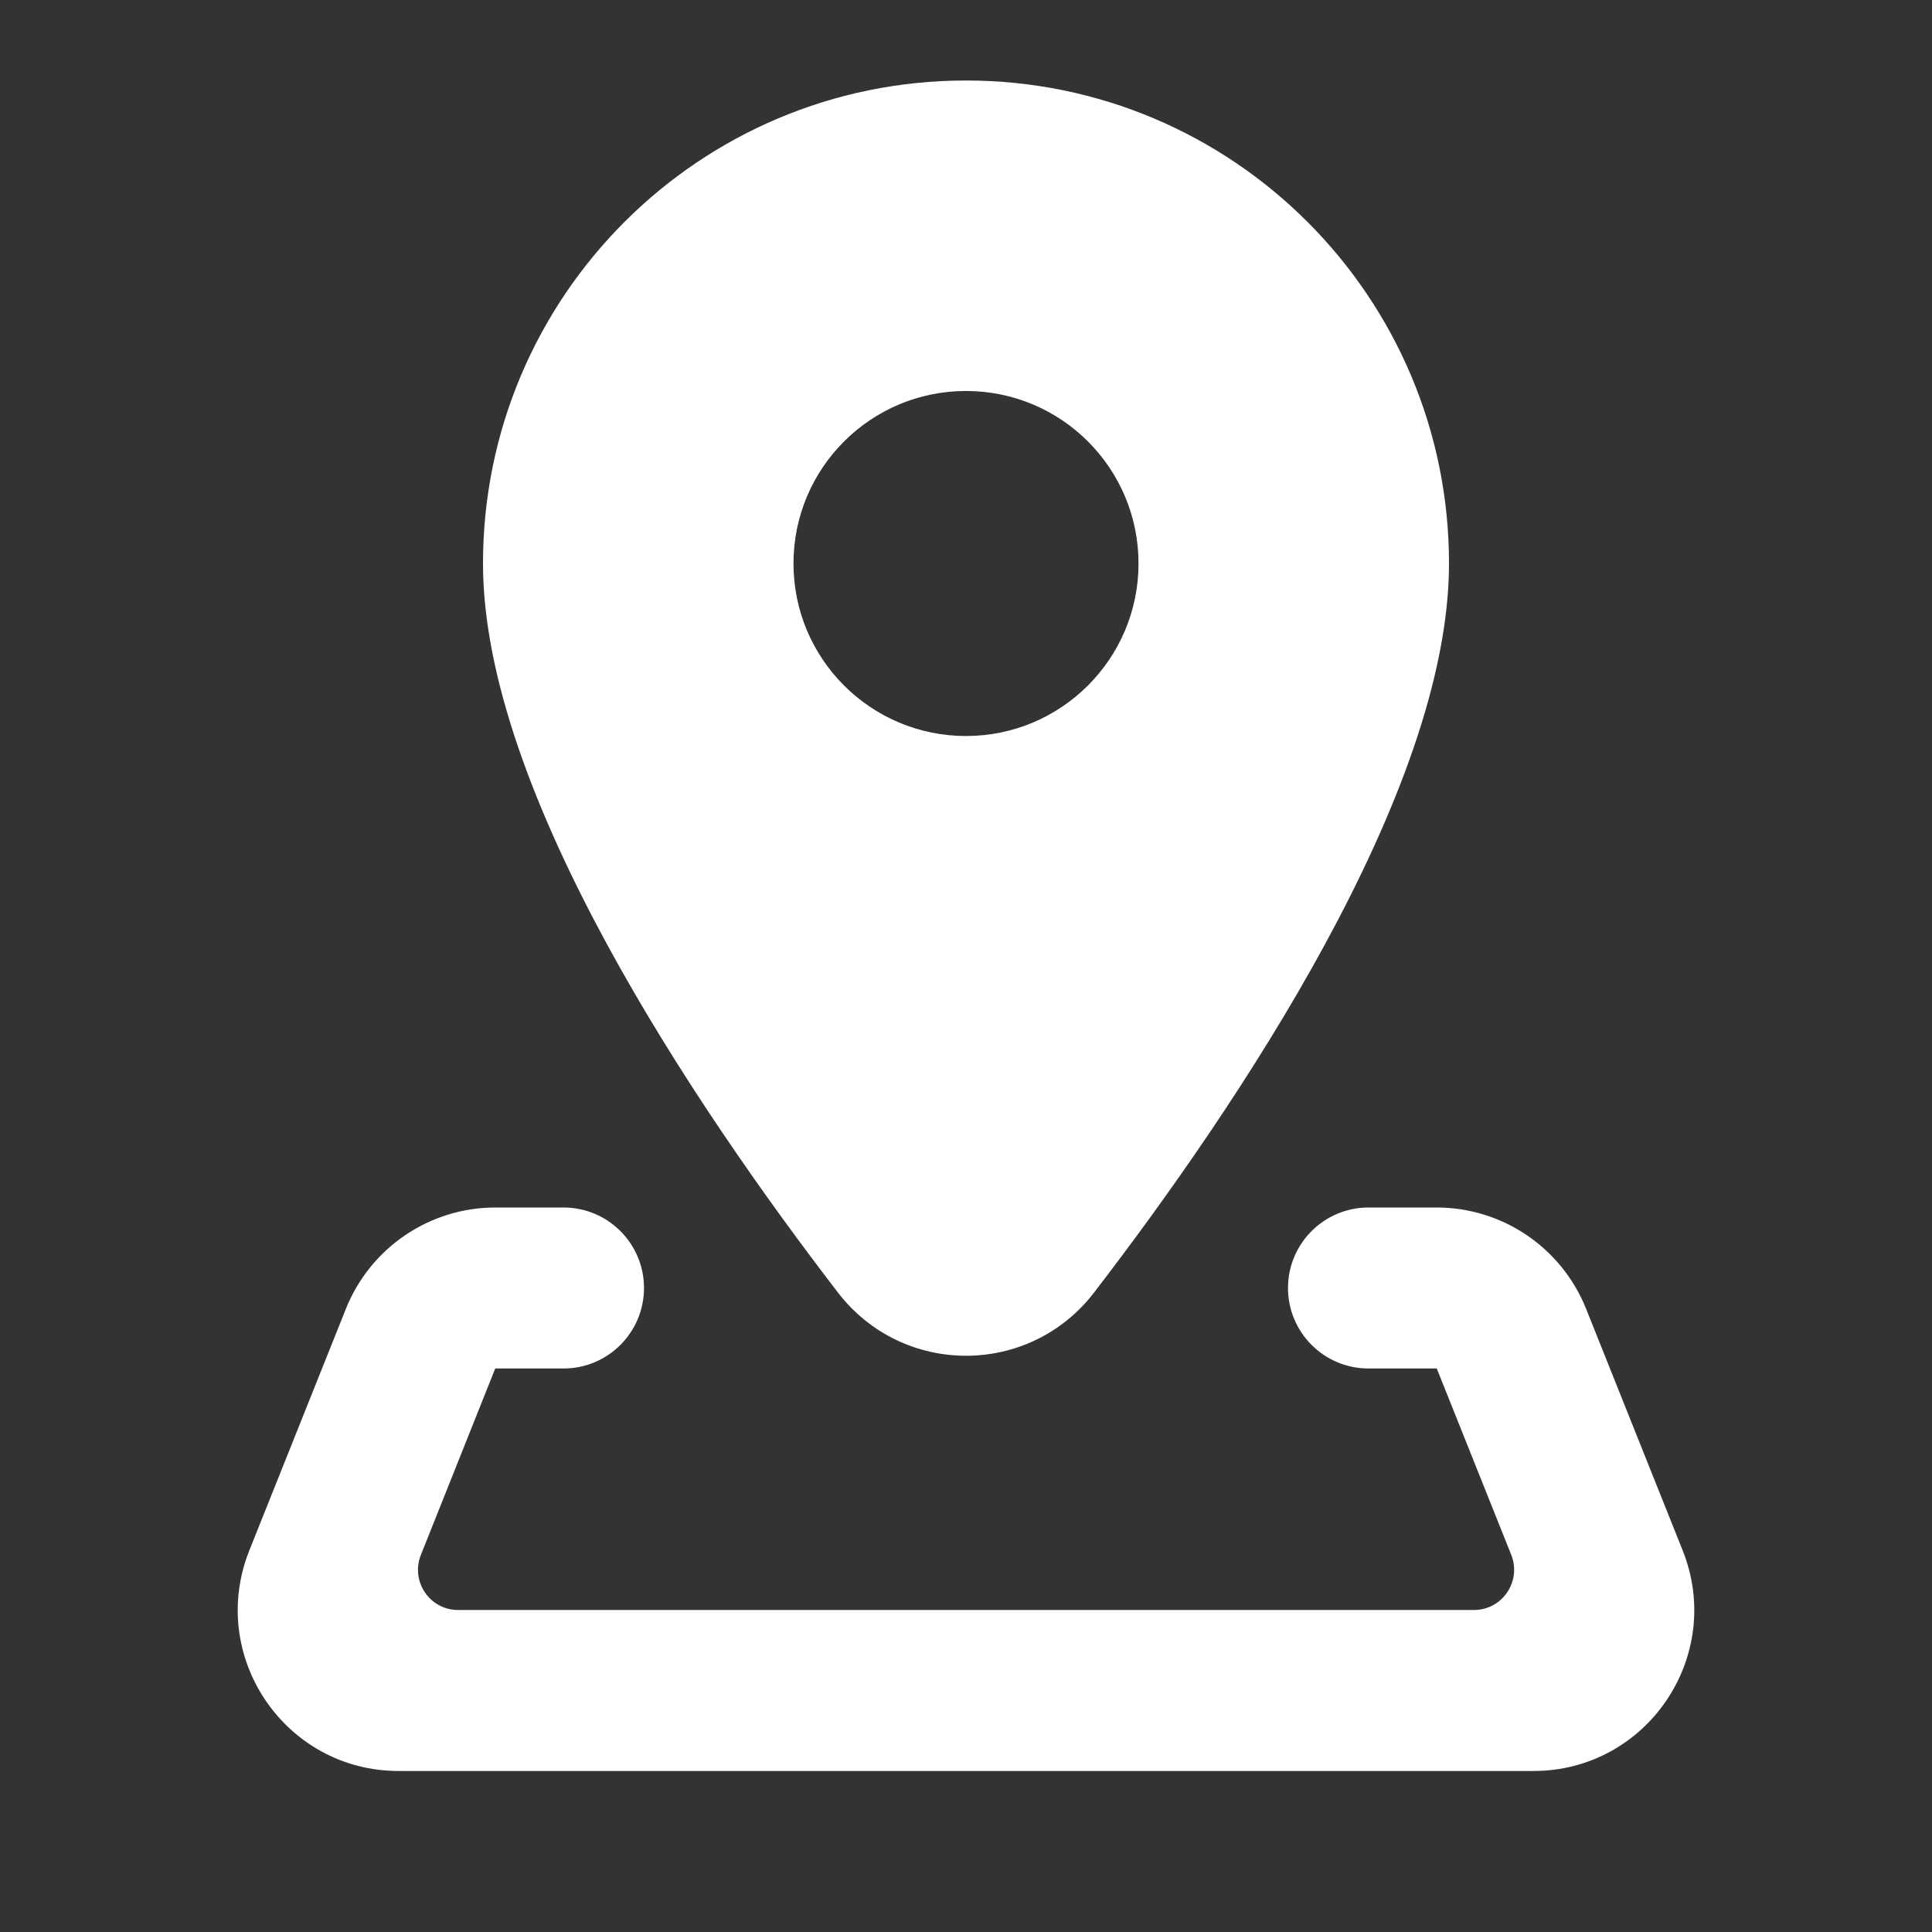<?xml version="1.0" encoding="utf-8"?>
<svg xmlns="http://www.w3.org/2000/svg" viewBox="0 0 24 24" fill="#ffffff"><rect x="0" y="0" width="24" height="24" fill="#333333" stroke="none"/><path d="M 12 1 C 8.686 1 6 3.686 6 7 C 6 9.838 8.63 13.742 10.408 16.055 C 11.214 17.104 12.787 17.104 13.592 16.055 C 15.37 13.742 18 9.838 18 7 C 18 3.686 15.314 1 12 1 z M 12 4.857 C 13.184 4.857 14.143 5.816 14.143 7 C 14.143 8.183 13.183 9.143 12 9.143 C 10.817 9.143 9.857 8.184 9.857 7 C 9.857 5.816 10.816 4.857 12 4.857 z M 6.154 15 C 5.336 15 4.601 15.499 4.297 16.258 L 3.098 19.258 C 2.573 20.572 3.538 22 4.953 22 L 19.047 22 C 20.462 22 21.427 20.572 20.902 19.258 L 19.703 16.258 C 19.399 15.499 18.664 15 17.846 15 L 17 15 C 16.448 15 16 15.448 16 16 C 16 16.552 16.448 17 17 17 L 17.848 17 L 18.773 19.314 C 18.904 19.643 18.663 20 18.309 20 L 5.691 20 C 5.337 20 5.097 19.643 5.229 19.314 L 6.152 17 L 7 17 C 7.552 17 8 16.552 8 16 C 8 15.448 7.552 15 7 15 L 6.154 15 z" fill="#ffffff"/></svg>
